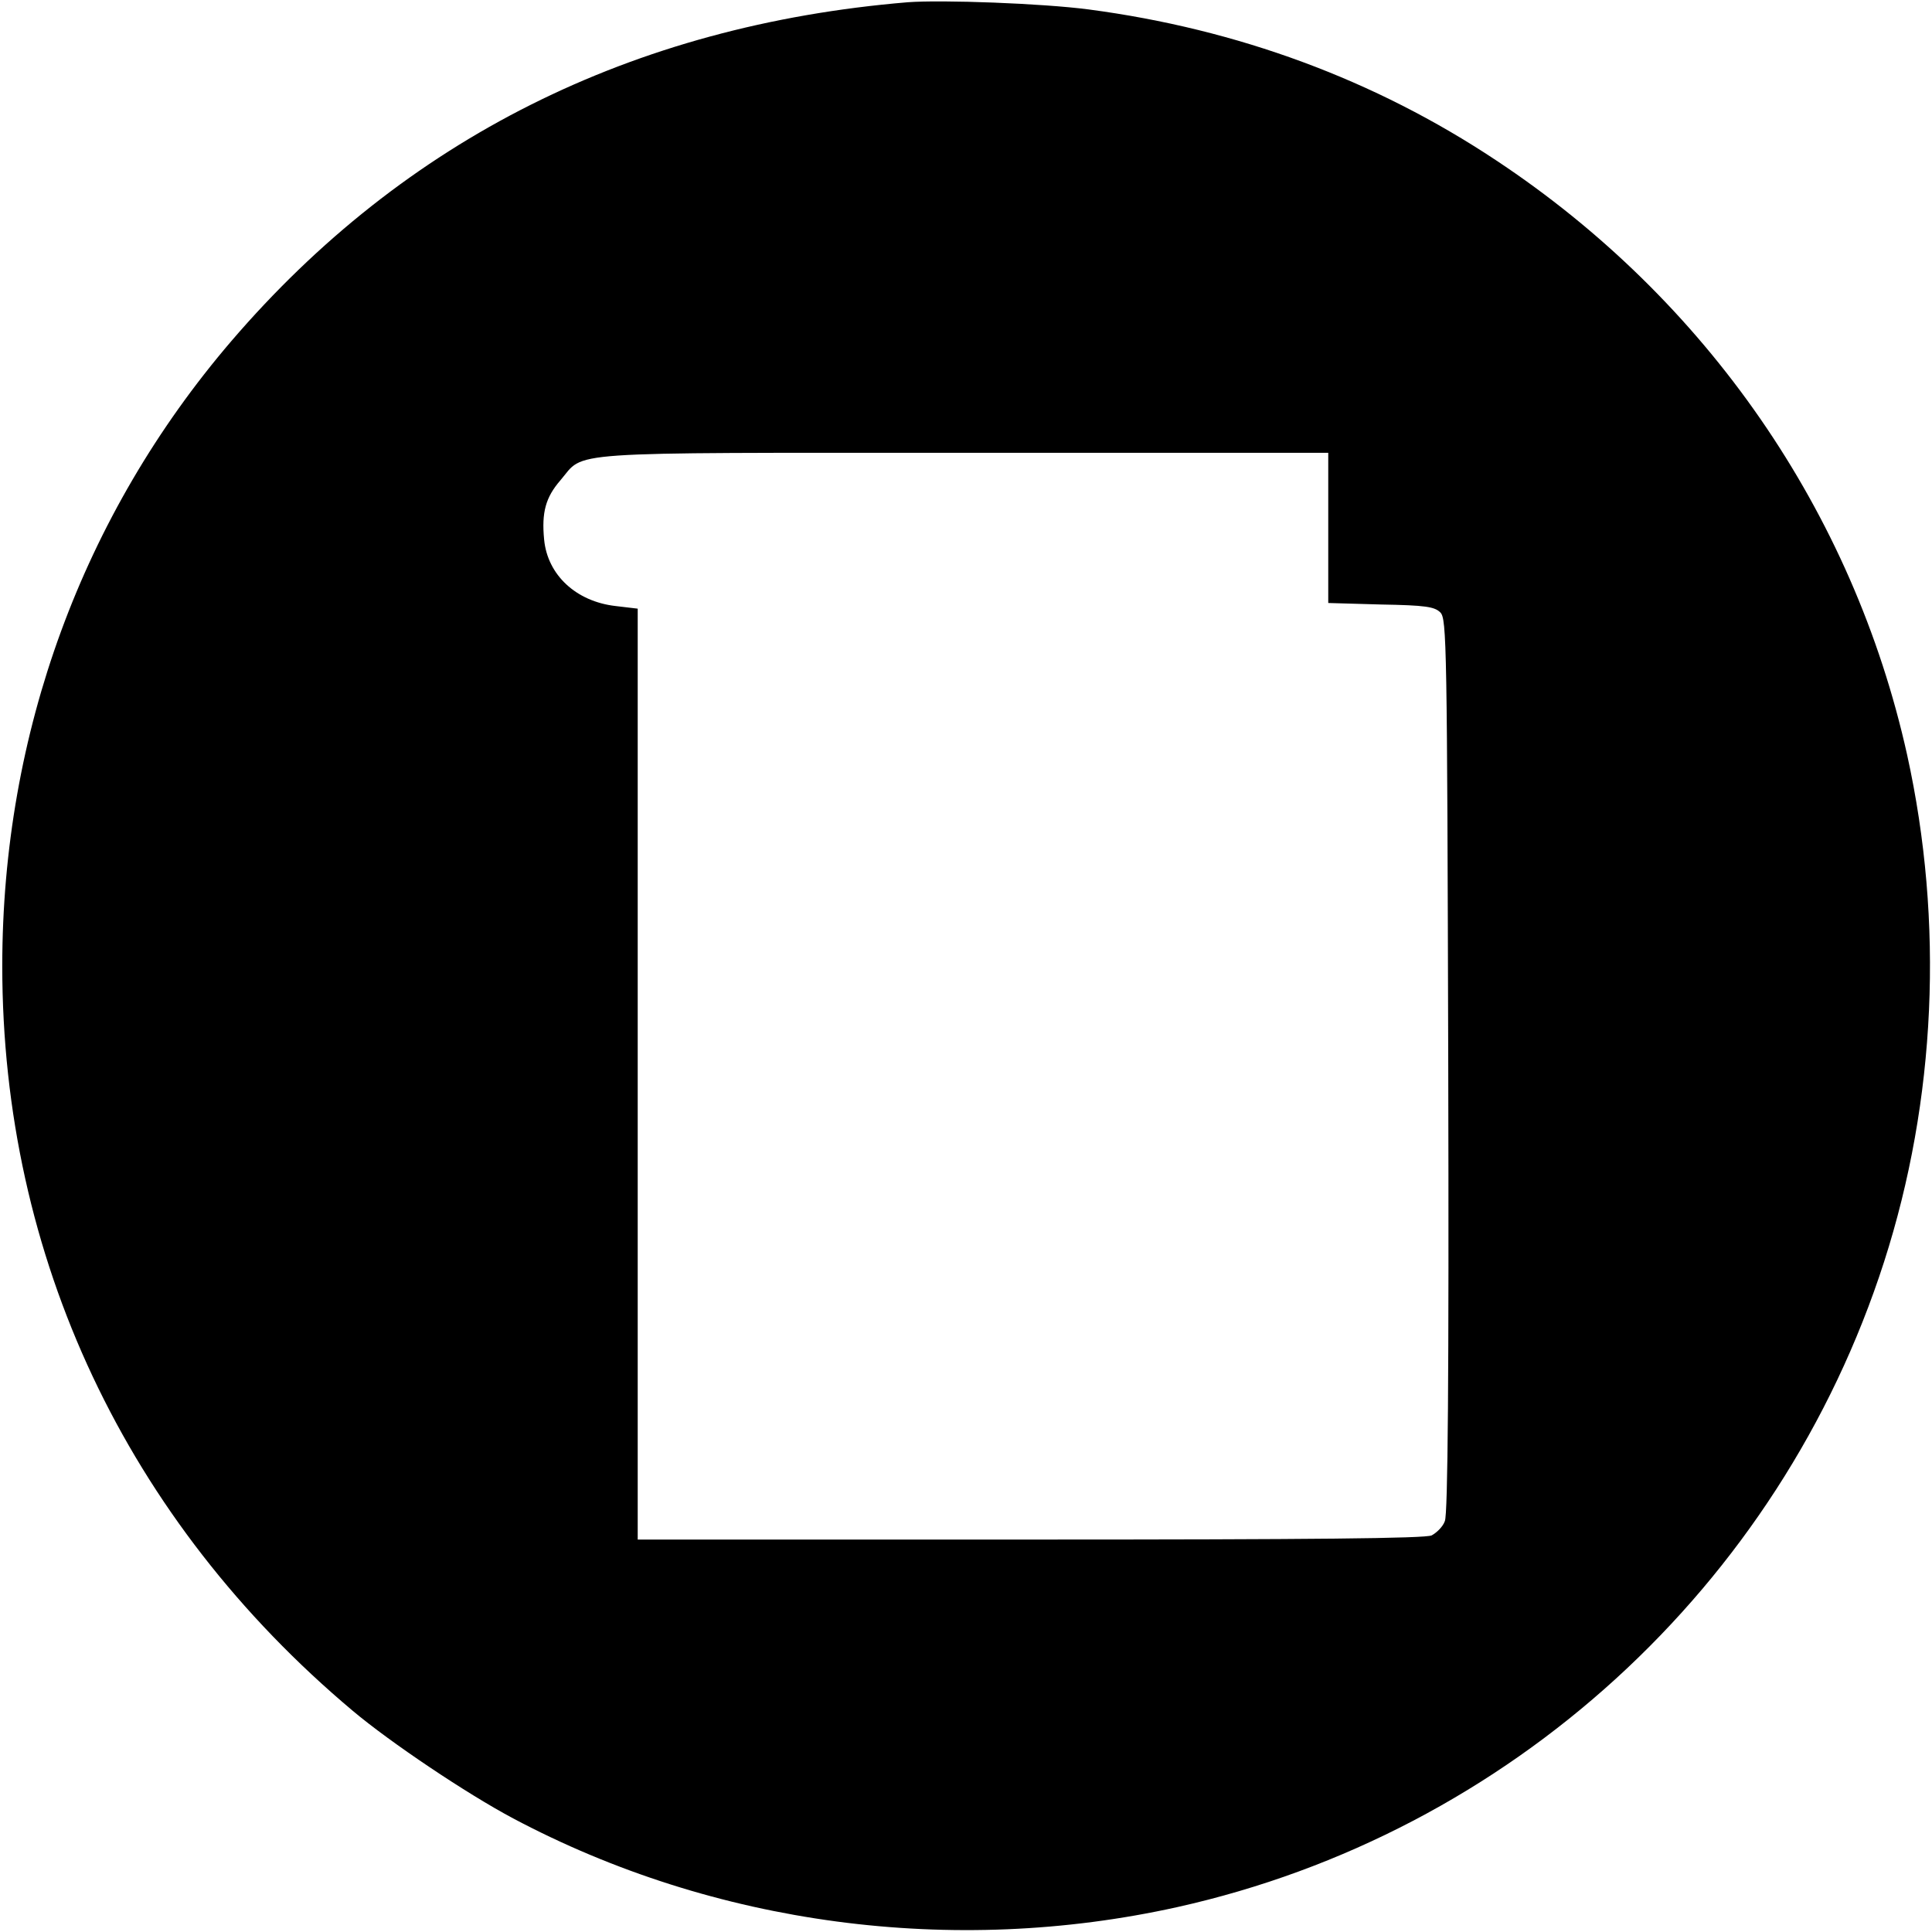 <?xml version="1.0" standalone="no"?>
<!DOCTYPE svg PUBLIC "-//W3C//DTD SVG 20010904//EN"
 "http://www.w3.org/TR/2001/REC-SVG-20010904/DTD/svg10.dtd">
<svg version="1.0" xmlns="http://www.w3.org/2000/svg"
 width="512pt" height="512pt" viewBox="0 0 512 512"
 preserveAspectRatio="xMidYMid meet">
<g transform="translate(0,512) scale(0.1,-0.1)"
fill="#000000" stroke="none">
<path d="M2405 5114 c-730 -61 -1333 -363 -1792 -898 -394 -460 -607 -1039
-607 -1656 0 -772 329 -1470 929 -1974 100 -84 301 -219 425 -285 533 -283
1165 -367 1760 -235 880 196 1596 849 1873 1710 138 429 159 900 61 1344 -143
644 -532 1206 -1089 1575 -322 214 -686 348 -1080 400 -122 16 -389 26 -480
19z m1115 -1393 l0 -199 140 -4 c118 -2 142 -6 157 -21 17 -17 18 -81 21
-1200 2 -831 -1 -1190 -9 -1208 -5 -15 -22 -31 -35 -38 -18 -8 -313 -11 -1064
-11 l-1040 0 0 1234 0 1233 -59 7 c-104 12 -180 82 -189 176 -7 72 4 112 43
157 67 78 -14 73 1068 73 l967 0 0 -199z"/>
</g>
</svg>
